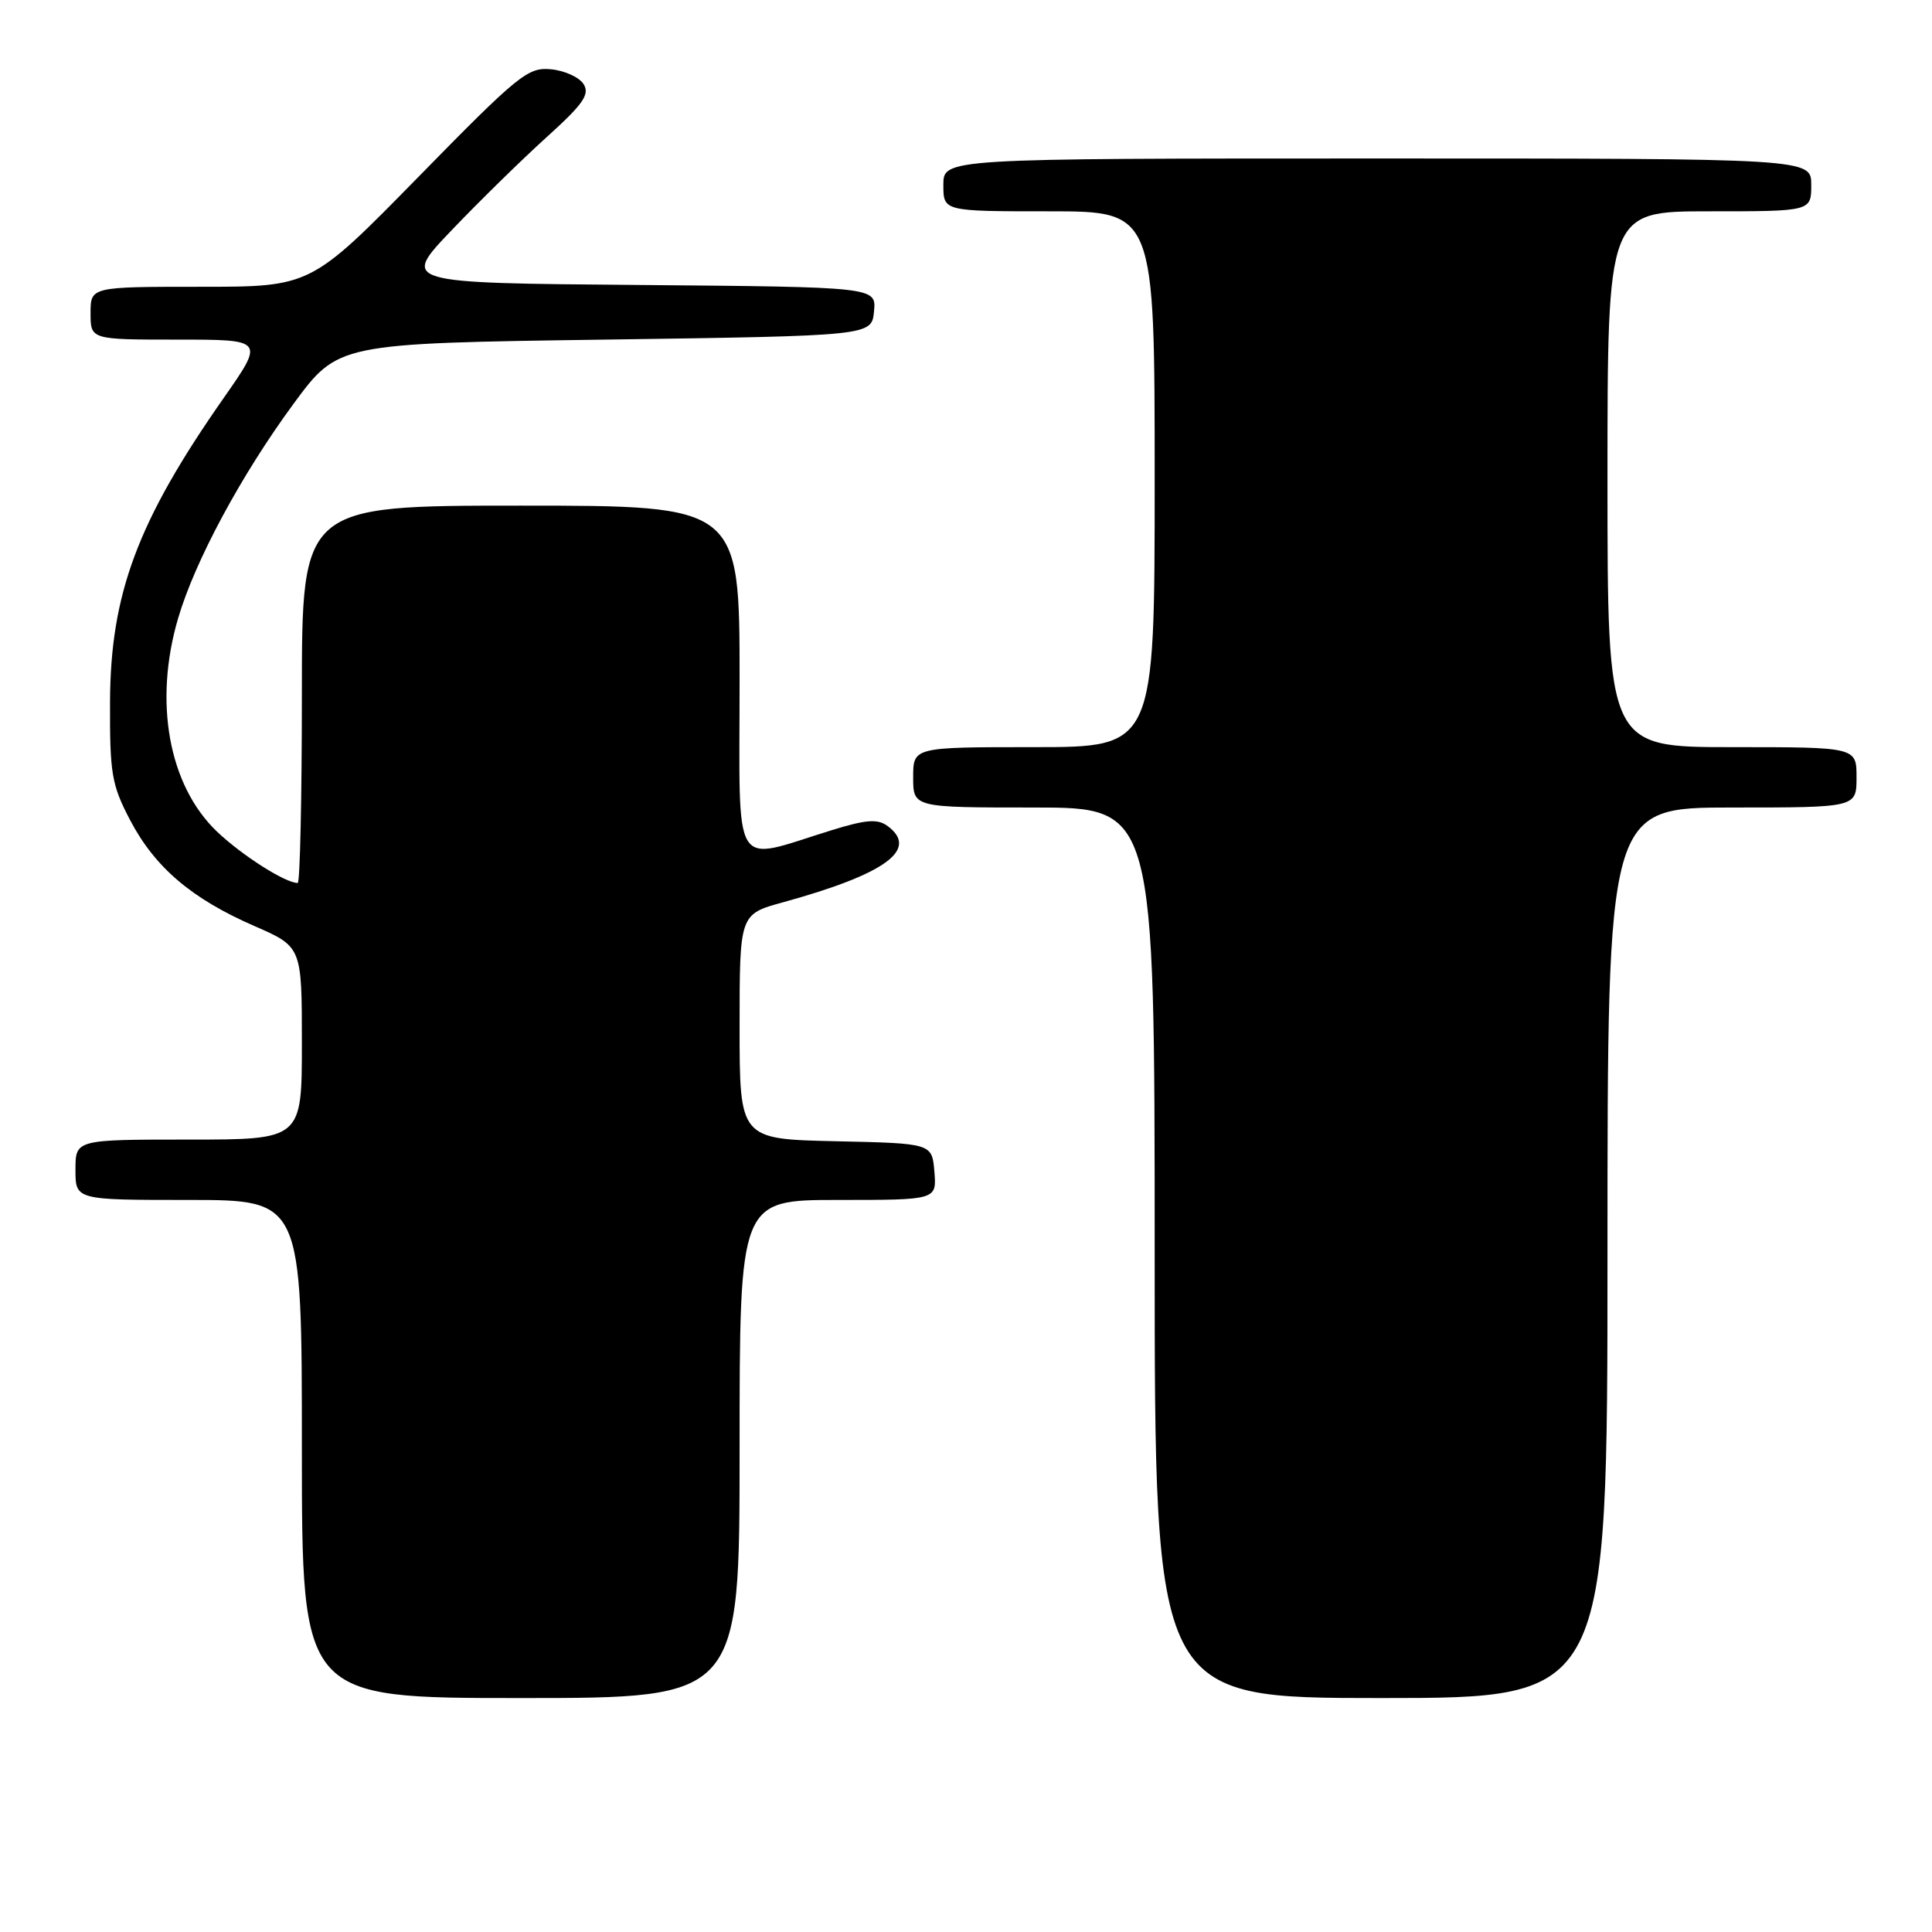 <?xml version="1.0" encoding="UTF-8" standalone="no"?>
<!DOCTYPE svg PUBLIC "-//W3C//DTD SVG 1.1//EN" "http://www.w3.org/Graphics/SVG/1.1/DTD/svg11.dtd" >
<svg xmlns="http://www.w3.org/2000/svg" xmlns:xlink="http://www.w3.org/1999/xlink" version="1.1" viewBox="0 0 256 256">
 <g >
 <path fill="currentColor"
d=" M 98.00 192.00 C 98.00 159.00 98.00 159.00 111.06 159.00 C 124.12 159.00 124.12 159.00 123.81 155.25 C 123.50 151.50 123.50 151.50 110.75 151.22 C 98.00 150.94 98.00 150.94 98.00 136.04 C 98.00 121.14 98.00 121.14 103.75 119.56 C 117.39 115.80 121.83 112.54 117.58 109.43 C 116.27 108.48 114.75 108.60 110.22 110.00 C 96.76 114.15 98.00 116.17 98.00 90.08 C 98.00 67.00 98.00 67.00 69.00 67.00 C 40.00 67.00 40.00 67.00 40.00 92.00 C 40.00 105.75 39.75 117.00 39.45 117.00 C 37.80 117.00 32.01 113.31 28.72 110.16 C 22.35 104.05 20.34 93.00 23.60 81.93 C 25.83 74.33 31.98 62.91 38.90 53.50 C 44.79 45.50 44.79 45.50 80.14 45.00 C 115.50 44.50 115.50 44.50 115.81 41.26 C 116.12 38.03 116.12 38.03 84.64 37.76 C 53.16 37.50 53.16 37.50 59.85 30.50 C 63.53 26.65 69.20 21.09 72.46 18.15 C 77.28 13.79 78.18 12.51 77.33 11.15 C 76.76 10.24 74.82 9.35 73.01 9.18 C 69.96 8.88 68.72 9.88 55.45 23.43 C 41.18 38.00 41.18 38.00 26.59 38.00 C 12.00 38.00 12.00 38.00 12.00 41.50 C 12.00 45.00 12.00 45.00 23.52 45.00 C 35.05 45.00 35.05 45.00 29.63 52.75 C 18.24 69.03 14.63 78.69 14.58 93.00 C 14.54 102.50 14.79 103.99 17.23 108.65 C 20.52 114.93 25.39 119.08 33.70 122.70 C 40.00 125.45 40.00 125.45 40.00 138.22 C 40.00 151.00 40.00 151.00 25.00 151.00 C 10.00 151.00 10.00 151.00 10.00 155.00 C 10.00 159.00 10.00 159.00 25.00 159.00 C 40.00 159.00 40.00 159.00 40.00 192.00 C 40.00 225.00 40.00 225.00 69.00 225.00 C 98.00 225.00 98.00 225.00 98.00 192.00 Z  M 213.00 166.00 C 213.00 107.00 213.00 107.00 229.50 107.00 C 246.00 107.00 246.00 107.00 246.00 103.00 C 246.00 99.00 246.00 99.00 229.50 99.00 C 213.00 99.00 213.00 99.00 213.00 63.50 C 213.00 28.00 213.00 28.00 226.50 28.00 C 240.00 28.00 240.00 28.00 240.00 24.50 C 240.00 21.00 240.00 21.00 182.50 21.00 C 125.00 21.00 125.00 21.00 125.00 24.50 C 125.00 28.00 125.00 28.00 139.00 28.00 C 153.00 28.00 153.00 28.00 153.00 63.50 C 153.00 99.00 153.00 99.00 137.00 99.00 C 121.00 99.00 121.00 99.00 121.00 103.00 C 121.00 107.00 121.00 107.00 137.00 107.00 C 153.00 107.00 153.00 107.00 153.00 166.00 C 153.00 225.00 153.00 225.00 183.00 225.00 C 213.00 225.00 213.00 225.00 213.00 166.00 Z "/>
</g>
</svg>